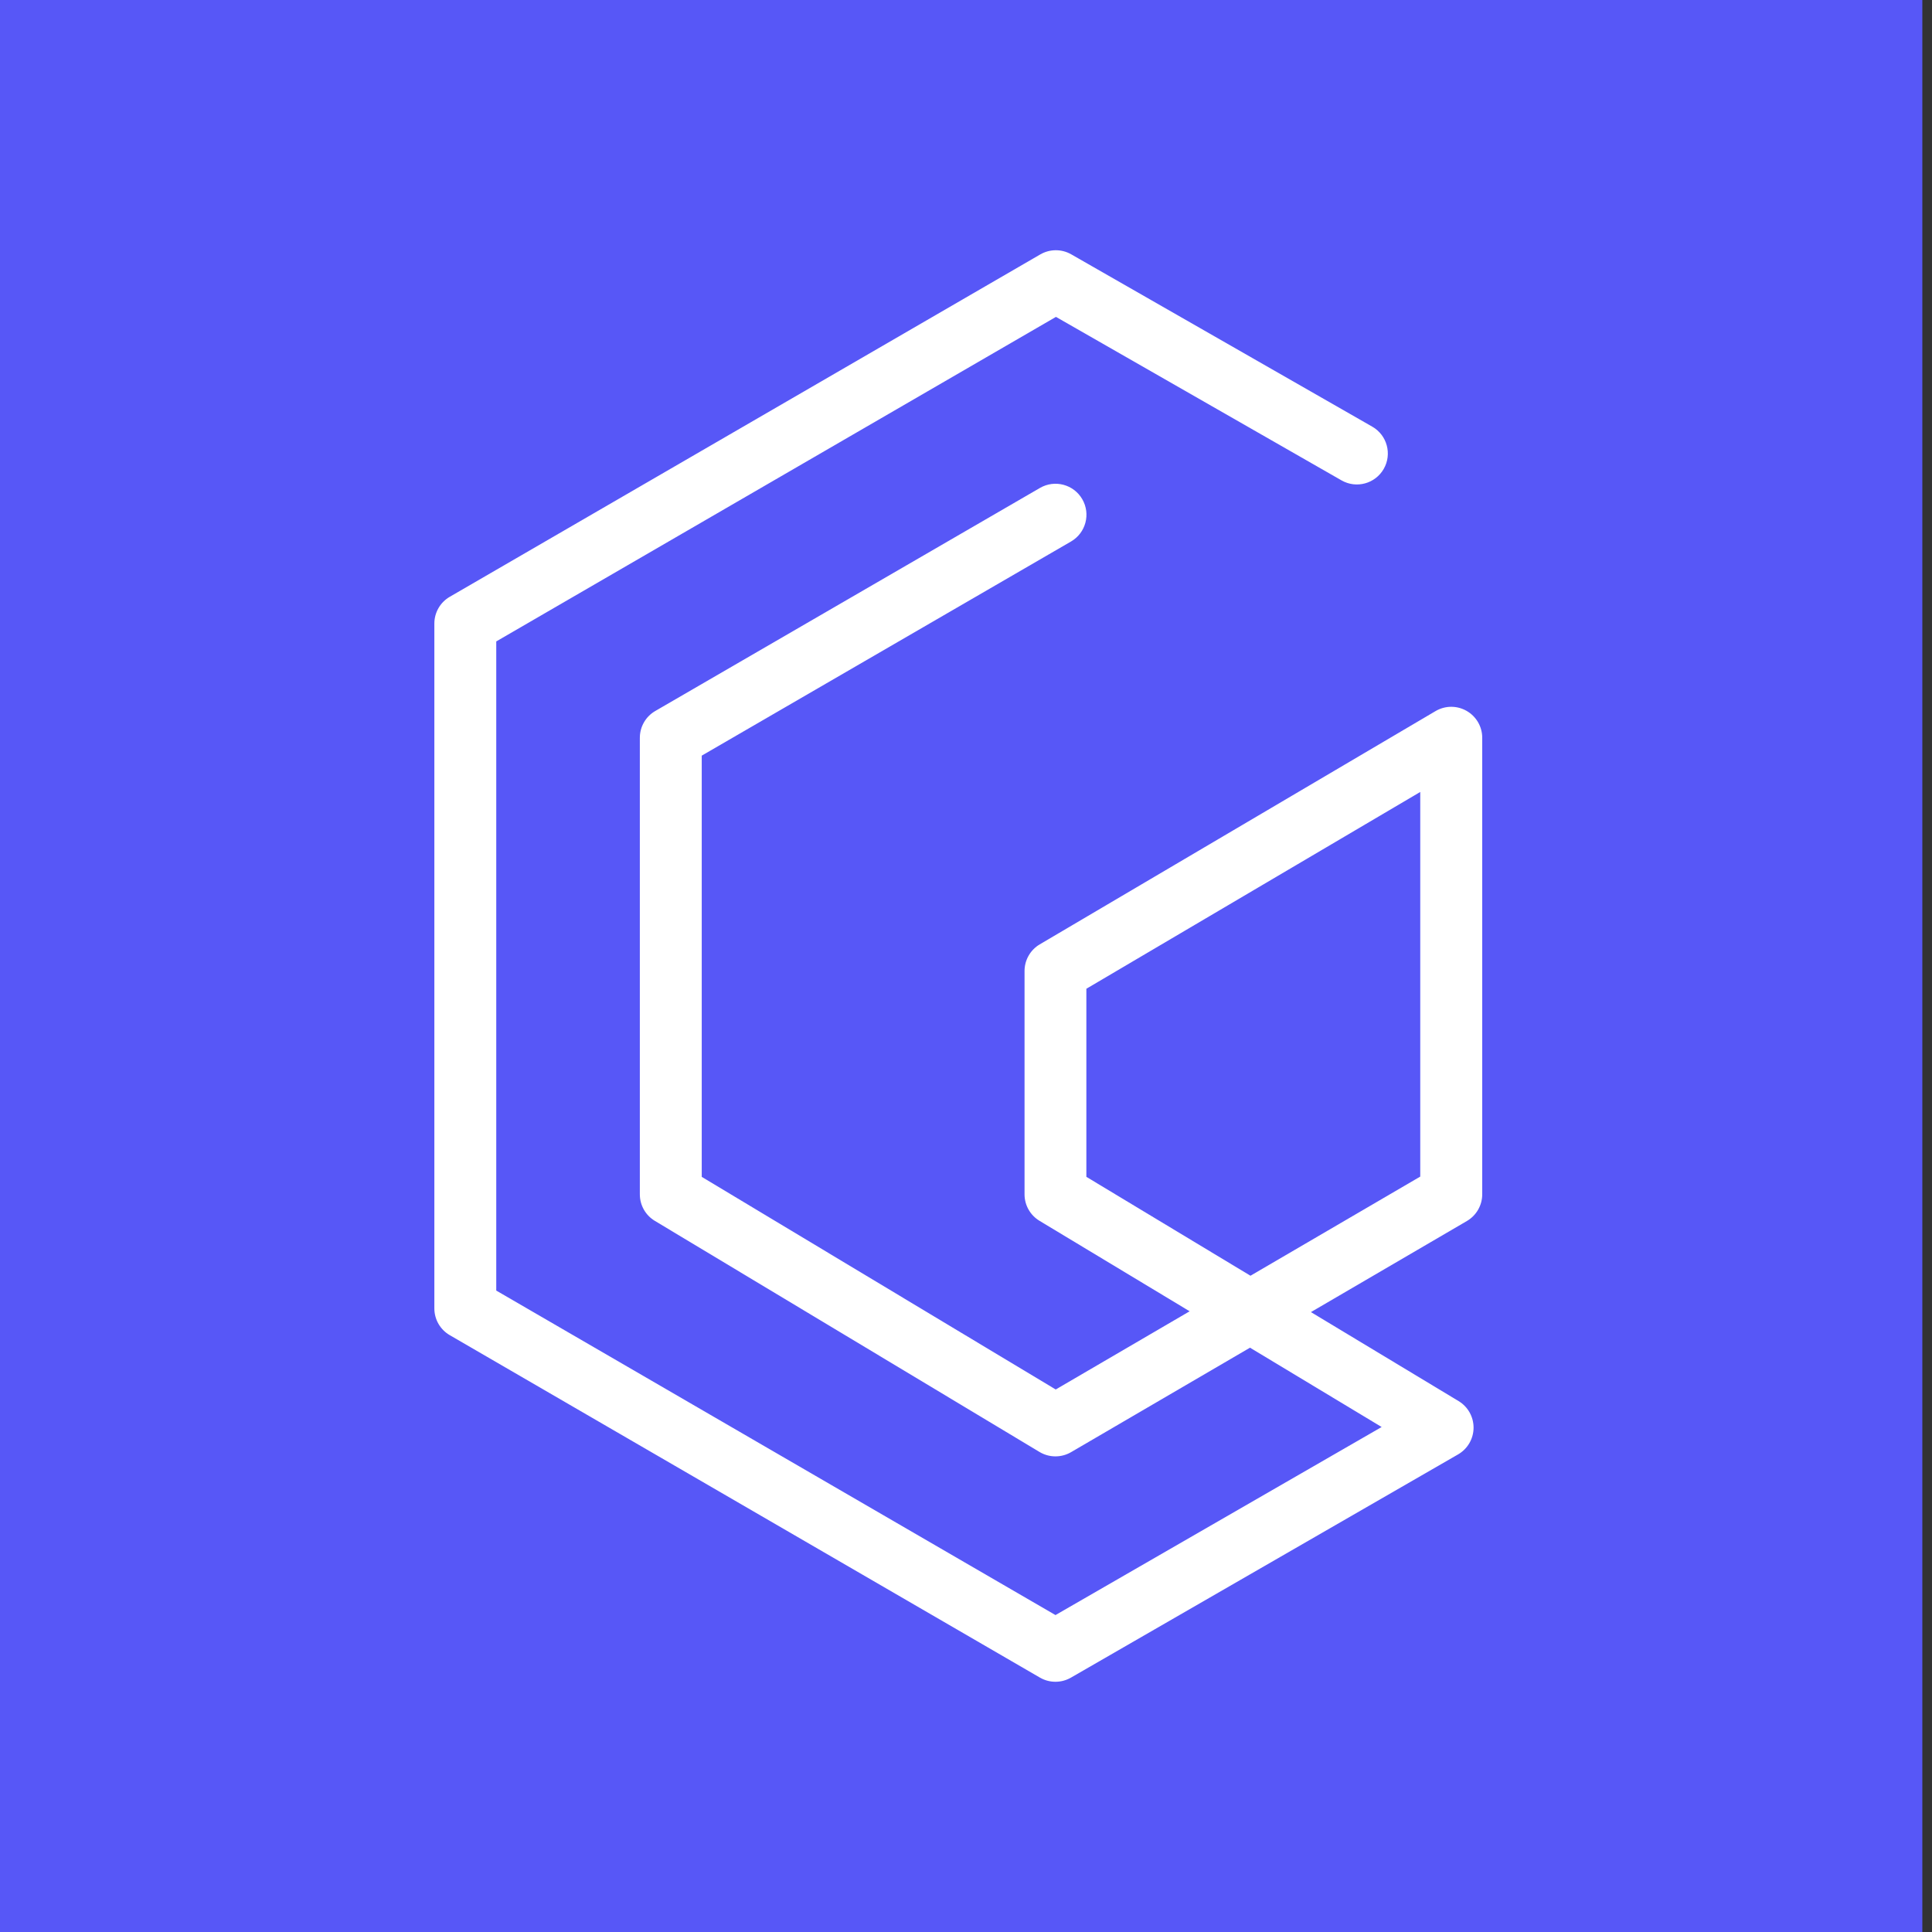 <?xml version="1.0" encoding="UTF-8"?><svg id="Capa_1" xmlns="http://www.w3.org/2000/svg" viewBox="0 0 500 500"><rect x="0" y="0" width="500" height="500" fill="#333333" stroke="none"/><defs><style>.cls-1{fill:#fff;}.cls-2{fill:#5757f7;}</style></defs><rect class="cls-2" x="-2.5" width="500" height="500"/><path class="cls-1" d="M273.15,435.24c-1.39,0-2.78-.36-4.02-1.08l-152.73-88.62c-2.47-1.43-3.99-4.07-3.99-6.93V161.38c0-2.86,1.52-5.5,3.99-6.93l152.83-88.61c2.47-1.43,5.52-1.44,8-.02l77.91,44.6c3.84,2.2,5.17,7.09,2.97,10.93-2.2,3.84-7.09,5.17-10.93,2.97l-73.9-42.31-144.85,83.99v168l144.73,83.98,84.41-48.67-34.07-20.53-46.31,27.04c-2.53,1.47-5.66,1.45-8.16-.05l-99.56-59.81c-2.41-1.45-3.88-4.05-3.88-6.87v-118.15c0-2.86,1.52-5.5,3.99-6.93l99.56-57.73c3.83-2.22,8.73-.92,10.95,2.91,2.22,3.83,.92,8.73-2.91,10.95l-95.57,55.42v109.01l91.61,55.03,34.66-20.24-38.85-23.41c-2.41-1.45-3.88-4.05-3.88-6.86v-57.79c0-2.84,1.5-5.46,3.94-6.9l102.43-60.37c2.48-1.46,5.54-1.48,8.04-.05,2.5,1.43,4.04,4.08,4.04,6.95v118.15c0,2.85-1.51,5.48-3.97,6.92l-40.36,23.57,38.21,23.03c2.43,1.46,3.9,4.1,3.88,6.94-.03,2.83-1.55,5.44-4.01,6.86l-100.19,57.77c-1.24,.71-2.62,1.07-4,1.07Zm8.01-130.67l42.46,25.59,43.94-25.66v-99.54l-86.41,50.93v48.69Z"/></svg>